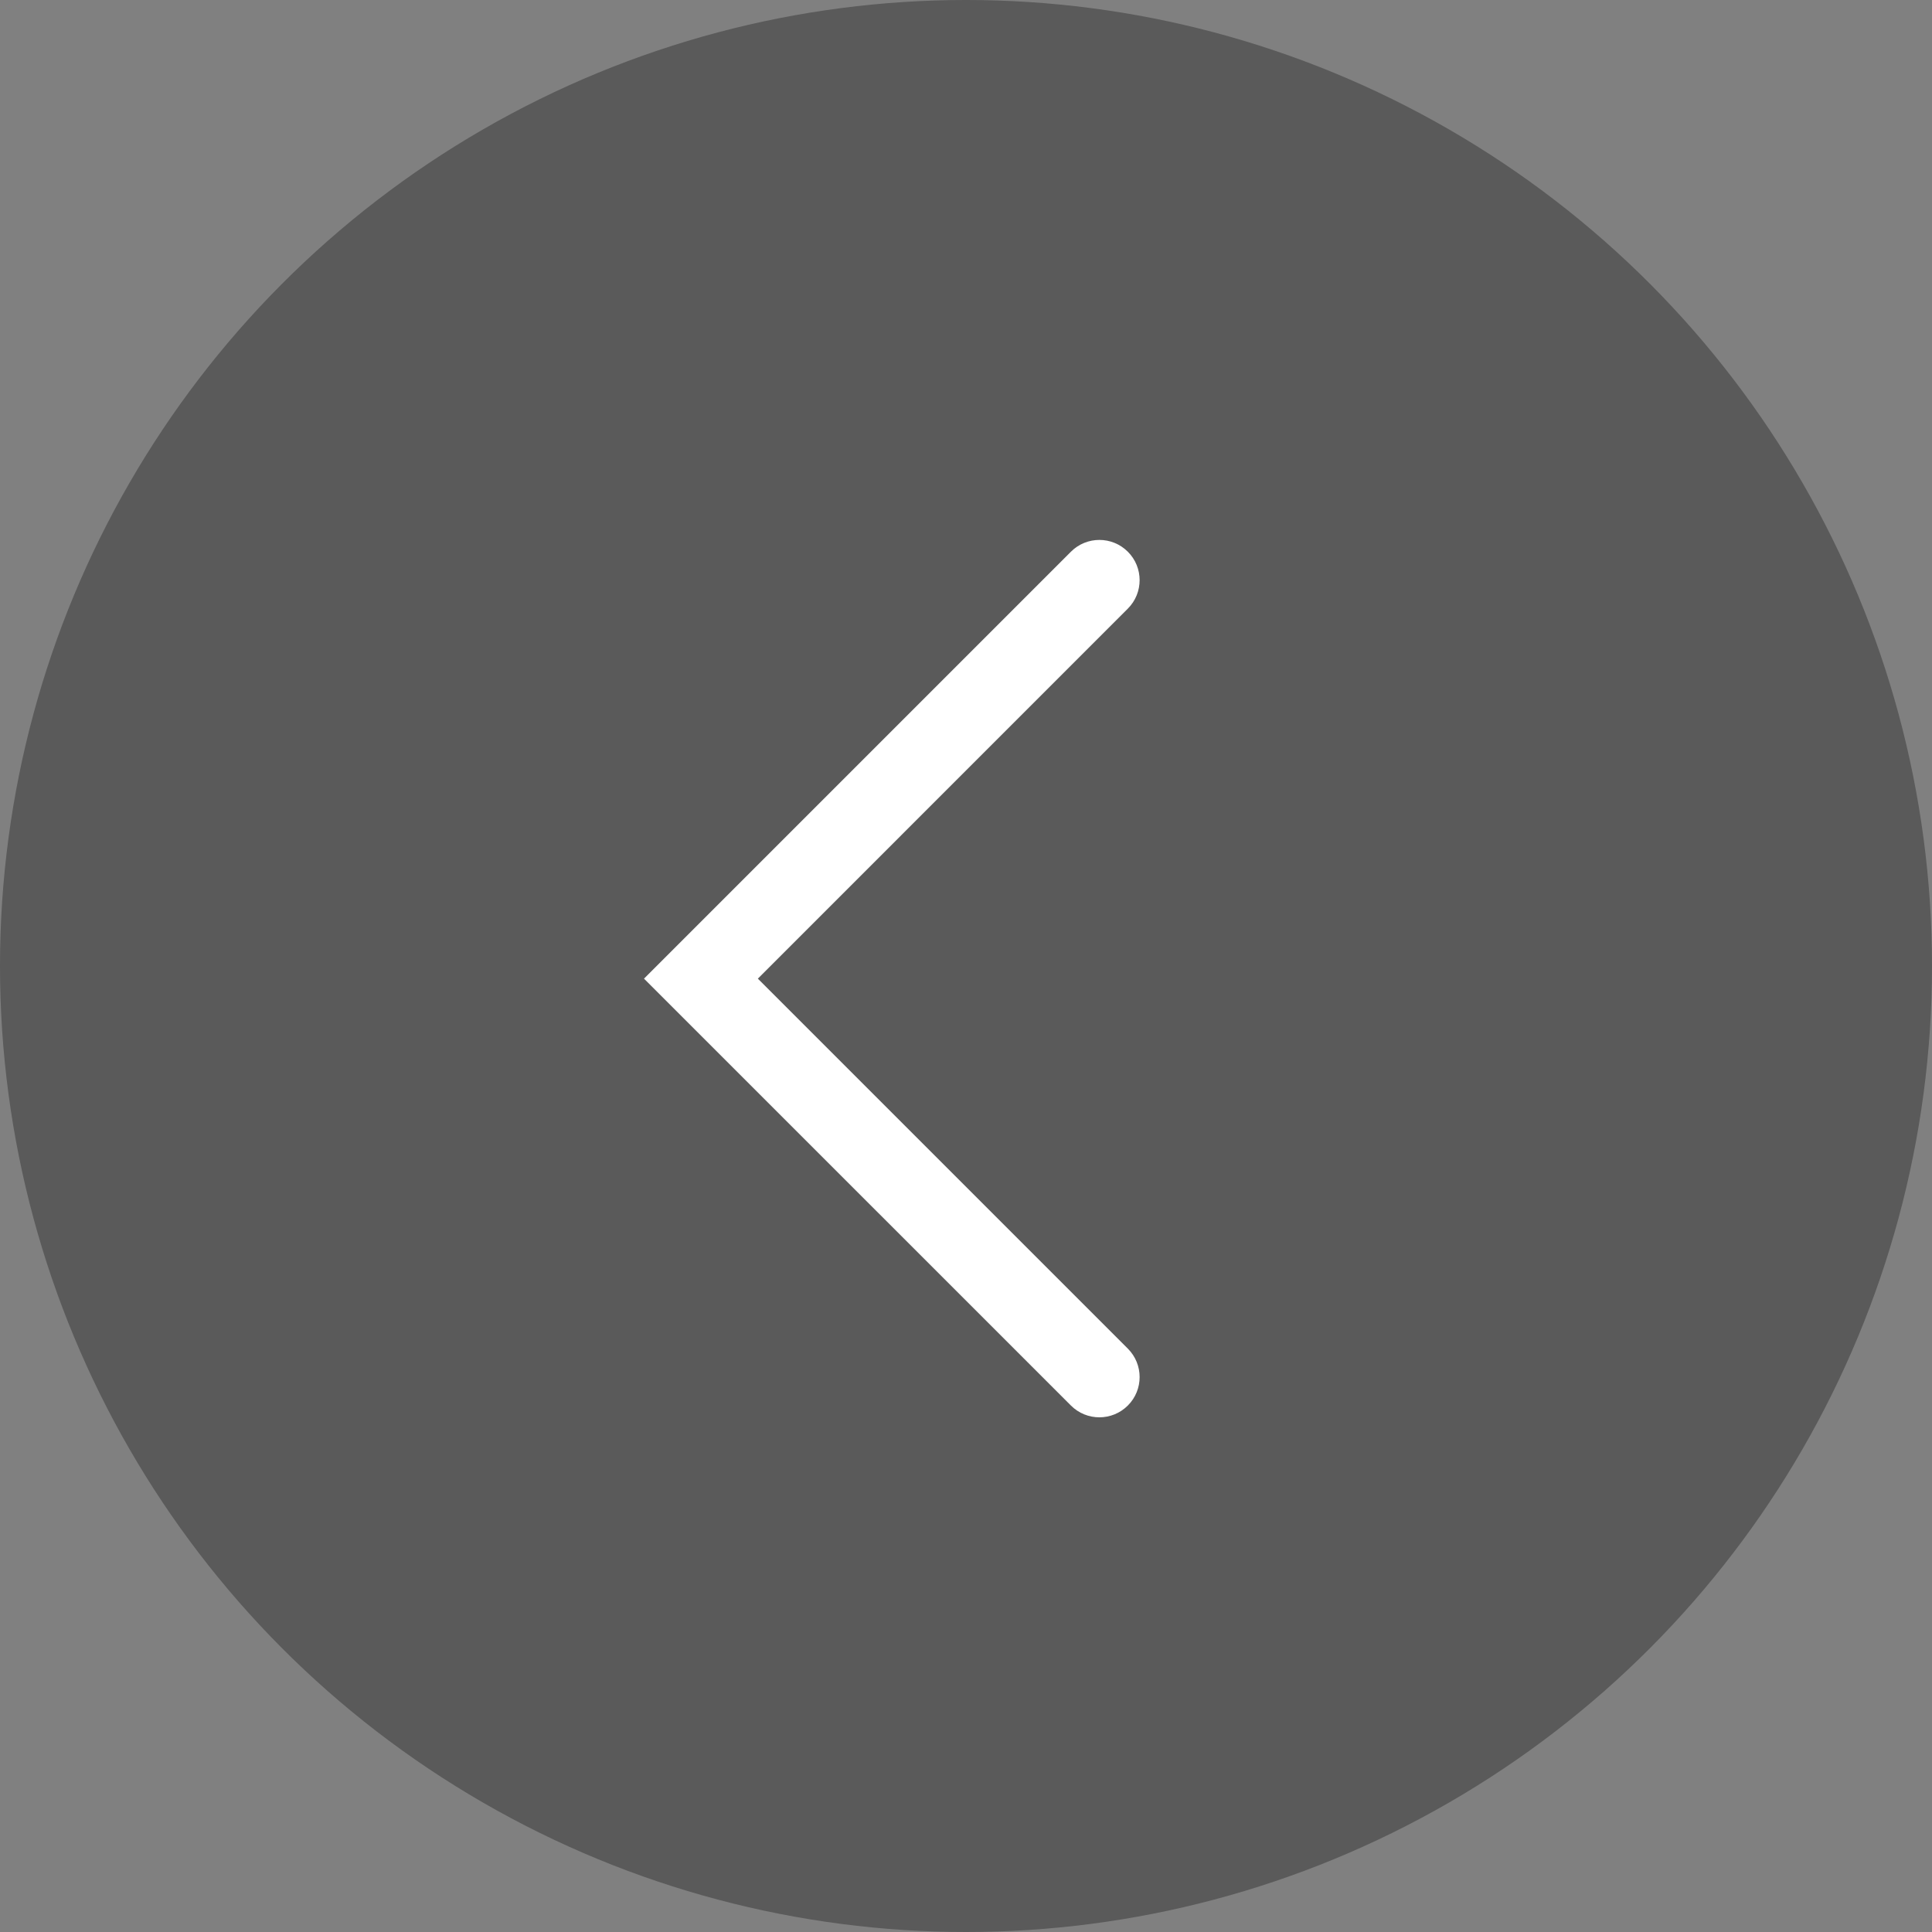 <?xml version="1.0" encoding="UTF-8"?>
<svg width="72px" height="72px" viewBox="0 0 72 72" version="1.1" xmlns="http://www.w3.org/2000/svg" xmlns:xlink="http://www.w3.org/1999/xlink">
    <rect x="0" y="0" width="72" height="72" fill="#808080" stroke="none"/>
    <!-- Generator: Sketch 52 (66869) - http://www.bohemiancoding.com/sketch -->
    <title>feed_photo_previous</title>
    <desc>Created with Sketch.</desc>
    <g id="feed_photo_previous" stroke="none" stroke-width="1" fill="none" fill-rule="evenodd">
        <g>
            <circle id="Oval-7" fill="#000000" opacity="0.3" cx="36" cy="36" r="36"></circle>
            <path d="M24,36.471 L39.91,20.561 C40.496,19.975 41.445,19.975 42.031,20.561 L42.031,20.561 C42.617,21.146 42.617,22.096 42.031,22.682 L28.243,36.471 L42.031,50.259 C42.617,50.845 42.617,51.795 42.031,52.38 L42.031,52.38 C41.445,52.966 40.496,52.966 39.91,52.38 L24,36.471 Z" id="Combined-Shape-Copy-2" fill="#FFFFFF"></path>
        </g>
    </g>
</svg>